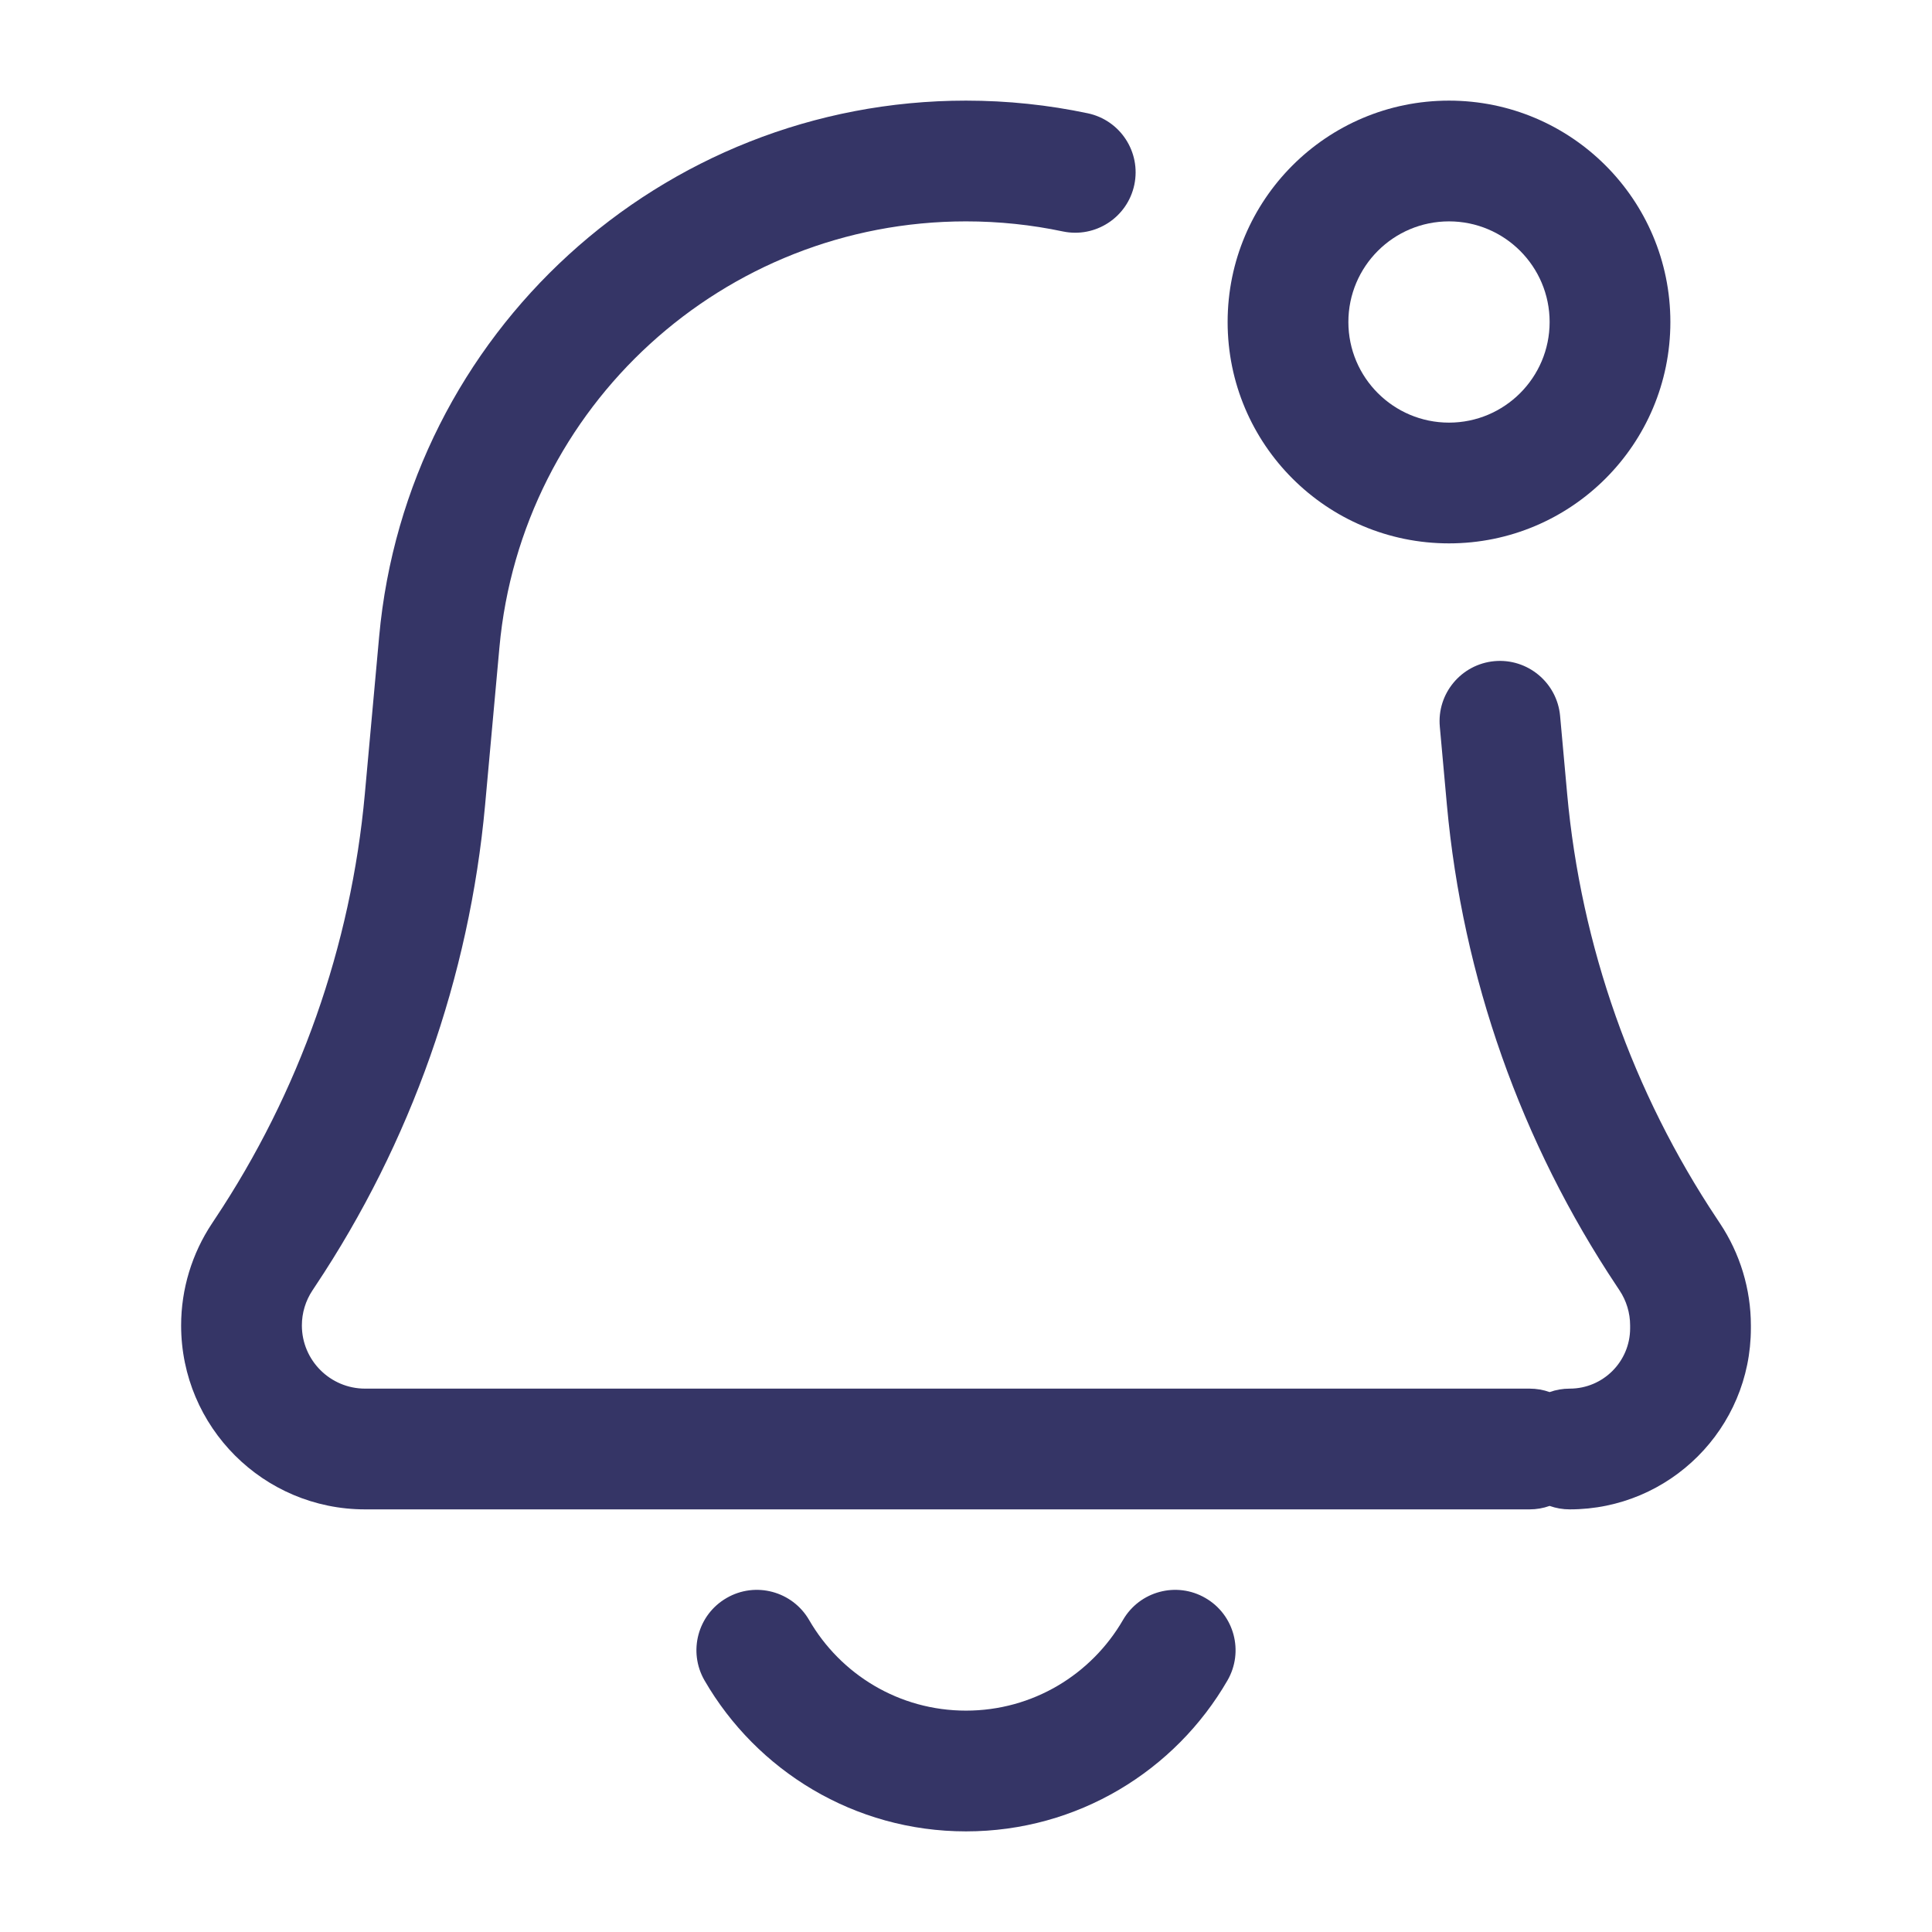 <svg width="24" height="24" viewBox="0 0 24 24" fill="none" xmlns="http://www.w3.org/2000/svg">
<path d="M4.71 7.907C5.053 4.137 8.214 1.25 12 1.25C12.517 1.25 13.023 1.304 13.511 1.407C13.917 1.492 14.176 1.89 14.091 2.295C14.006 2.7 13.608 2.96 13.203 2.875C12.815 2.793 12.412 2.75 12 2.75C8.99 2.75 6.476 5.045 6.204 8.043L6.026 10C5.831 12.138 5.106 14.193 3.915 15.979L3.882 16.029C3.796 16.158 3.75 16.31 3.75 16.465C3.75 16.898 4.102 17.25 4.535 17.25H19C19.088 17.25 19.172 17.265 19.25 17.293C19.328 17.265 19.412 17.25 19.5 17.25C19.914 17.25 20.25 16.914 20.25 16.5V16.465C20.25 16.31 20.204 16.158 20.118 16.029L20.085 15.979C18.894 14.193 18.169 12.138 17.974 10L17.886 9.028C17.848 8.616 18.152 8.251 18.565 8.213C18.977 8.176 19.342 8.48 19.38 8.892L19.468 9.864C19.64 11.753 20.281 13.569 21.333 15.147L21.366 15.197C21.616 15.573 21.75 16.014 21.75 16.465V16.5C21.75 17.743 20.743 18.75 19.5 18.75C19.412 18.75 19.328 18.735 19.25 18.707C19.172 18.735 19.088 18.75 19 18.75H4.535C3.273 18.75 2.25 17.727 2.25 16.465C2.25 16.014 2.384 15.573 2.634 15.197L2.667 15.147C3.719 13.569 4.36 11.753 4.532 9.864L4.71 7.907Z" fill="#353566"/>
<path d="M9.026 19.851C9.384 19.643 9.843 19.766 10.051 20.124C10.441 20.799 11.168 21.25 12 21.25C12.832 21.25 13.559 20.799 13.95 20.124C14.157 19.766 14.616 19.643 14.974 19.851C15.333 20.058 15.455 20.517 15.248 20.875C14.601 21.994 13.389 22.75 12 22.75C10.611 22.75 9.399 21.994 8.752 20.875C8.545 20.517 8.667 20.058 9.026 19.851Z" fill="#353566"/>
<path fill-rule="evenodd" clip-rule="evenodd" d="M18 1.25C16.481 1.25 15.25 2.481 15.25 4C15.25 5.519 16.481 6.75 18 6.75C19.519 6.75 20.75 5.519 20.75 4C20.75 2.481 19.519 1.25 18 1.25ZM16.75 4C16.75 3.31 17.31 2.75 18 2.75C18.69 2.75 19.25 3.31 19.25 4C19.25 4.69 18.69 5.25 18 5.25C17.31 5.25 16.75 4.69 16.75 4Z" fill="#353566"/>
</svg>
